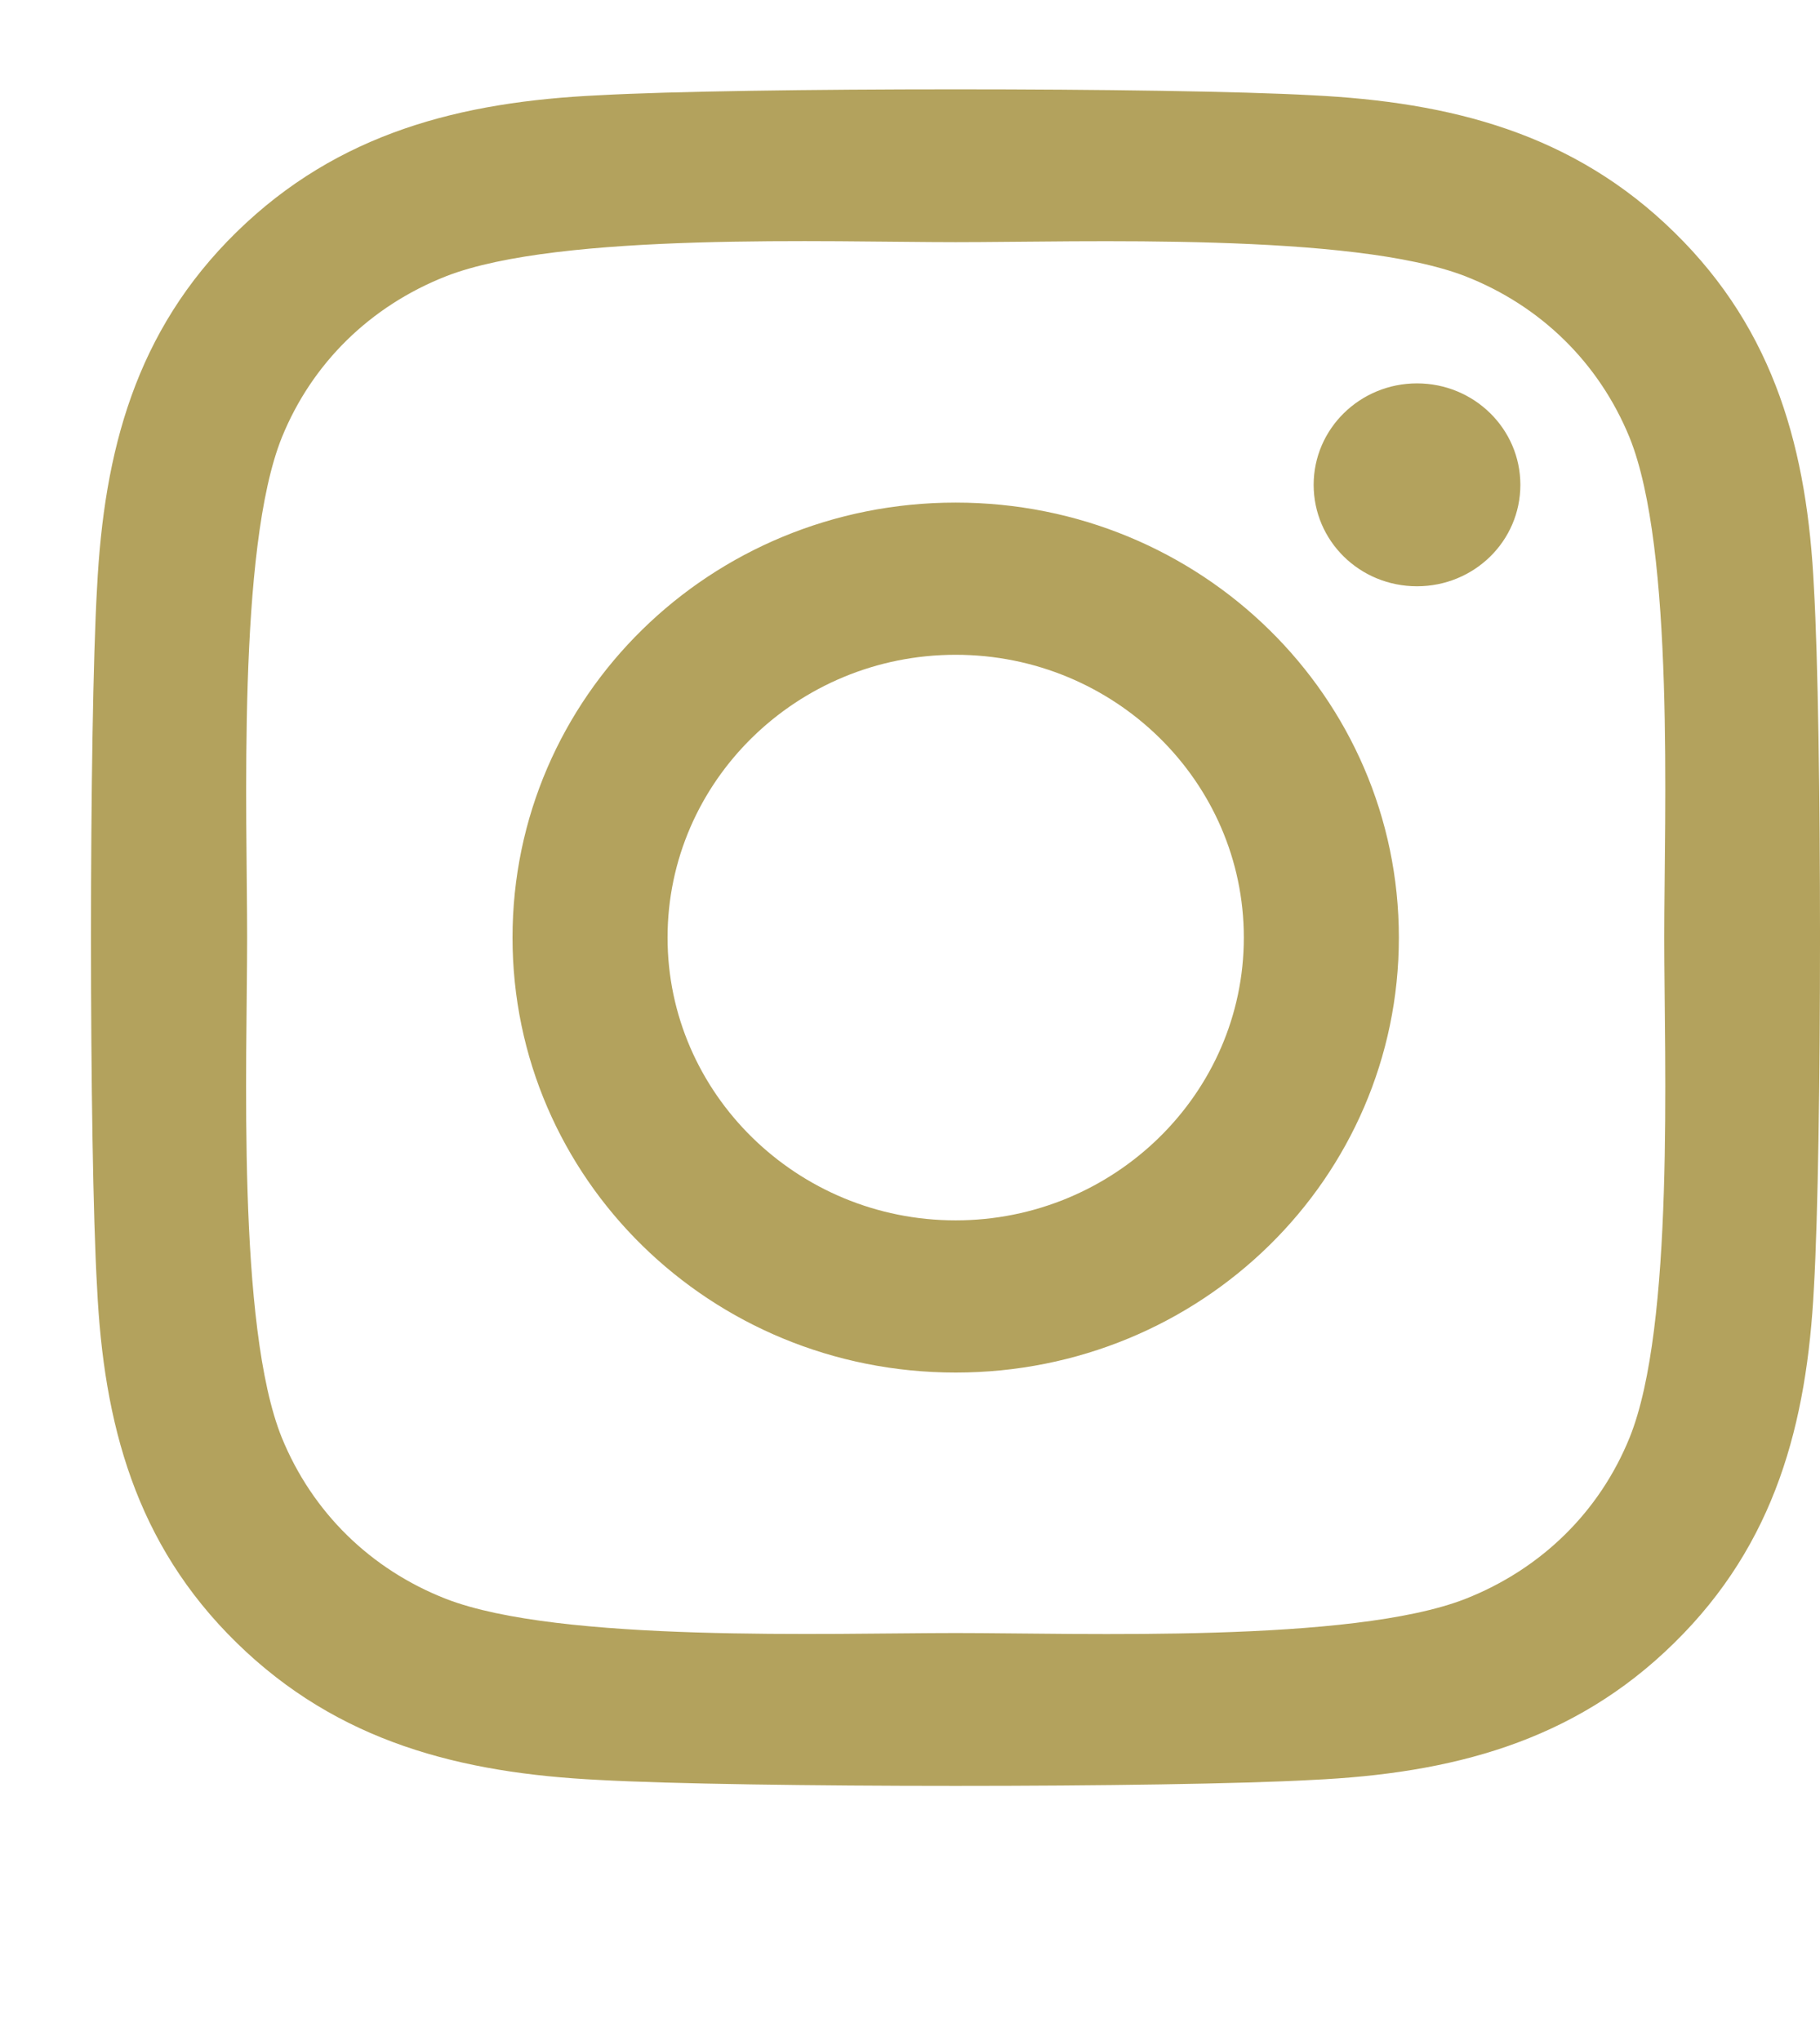 <svg width="33" height="37" viewBox="0 0 33 37" fill="none" xmlns="http://www.w3.org/2000/svg">
<g clip-path="url(#clip0_2203_7231)">
<path d="M17.328 9.111C12.88 9.111 9.293 12.632 9.293 16.997C9.293 21.362 12.88 24.882 17.328 24.882C21.777 24.882 25.364 21.362 25.364 16.997C25.364 12.632 21.777 9.111 17.328 9.111ZM17.328 22.123C14.454 22.123 12.104 19.824 12.104 16.997C12.104 14.169 14.447 11.87 17.328 11.87C20.21 11.87 22.553 14.169 22.553 16.997C22.553 19.824 20.203 22.123 17.328 22.123ZM27.567 8.789C27.567 9.811 26.728 10.628 25.693 10.628C24.651 10.628 23.819 9.805 23.819 8.789C23.819 7.773 24.658 6.95 25.693 6.95C26.728 6.95 27.567 7.773 27.567 8.789ZM32.89 10.655C32.771 8.192 32.197 6.009 30.358 4.211C28.526 2.413 26.302 1.85 23.791 1.727C21.203 1.583 13.447 1.583 10.859 1.727C8.355 1.844 6.131 2.406 4.292 4.204C2.453 6.002 1.886 8.185 1.76 10.649C1.613 13.188 1.613 20.799 1.76 23.338C1.879 25.802 2.453 27.984 4.292 29.782C6.131 31.581 8.348 32.143 10.859 32.267C13.447 32.411 21.203 32.411 23.791 32.267C26.302 32.15 28.526 31.587 30.358 29.782C32.191 27.984 32.764 25.802 32.89 23.338C33.037 20.799 33.037 13.195 32.89 10.655ZM29.547 26.063C29.001 27.408 27.945 28.444 26.567 28.986C24.504 29.789 19.608 29.604 17.328 29.604C15.049 29.604 10.146 29.782 8.09 28.986C6.719 28.451 5.663 27.415 5.11 26.063C4.292 24.038 4.481 19.234 4.481 16.997C4.481 14.76 4.299 9.949 5.11 7.931C5.656 6.586 6.712 5.549 8.09 5.007C10.153 4.204 15.049 4.39 17.328 4.39C19.608 4.39 24.511 4.211 26.567 5.007C27.938 5.543 28.994 6.579 29.547 7.931C30.365 9.956 30.176 14.76 30.176 16.997C30.176 19.234 30.365 24.045 29.547 26.063Z" fill="#B3A25D"/>
</g>
<defs>
<clipPath id="clip0_2203_7231">
<rect width="33" height="37" fill="white"/>
</clipPath>
</defs>
</svg>
